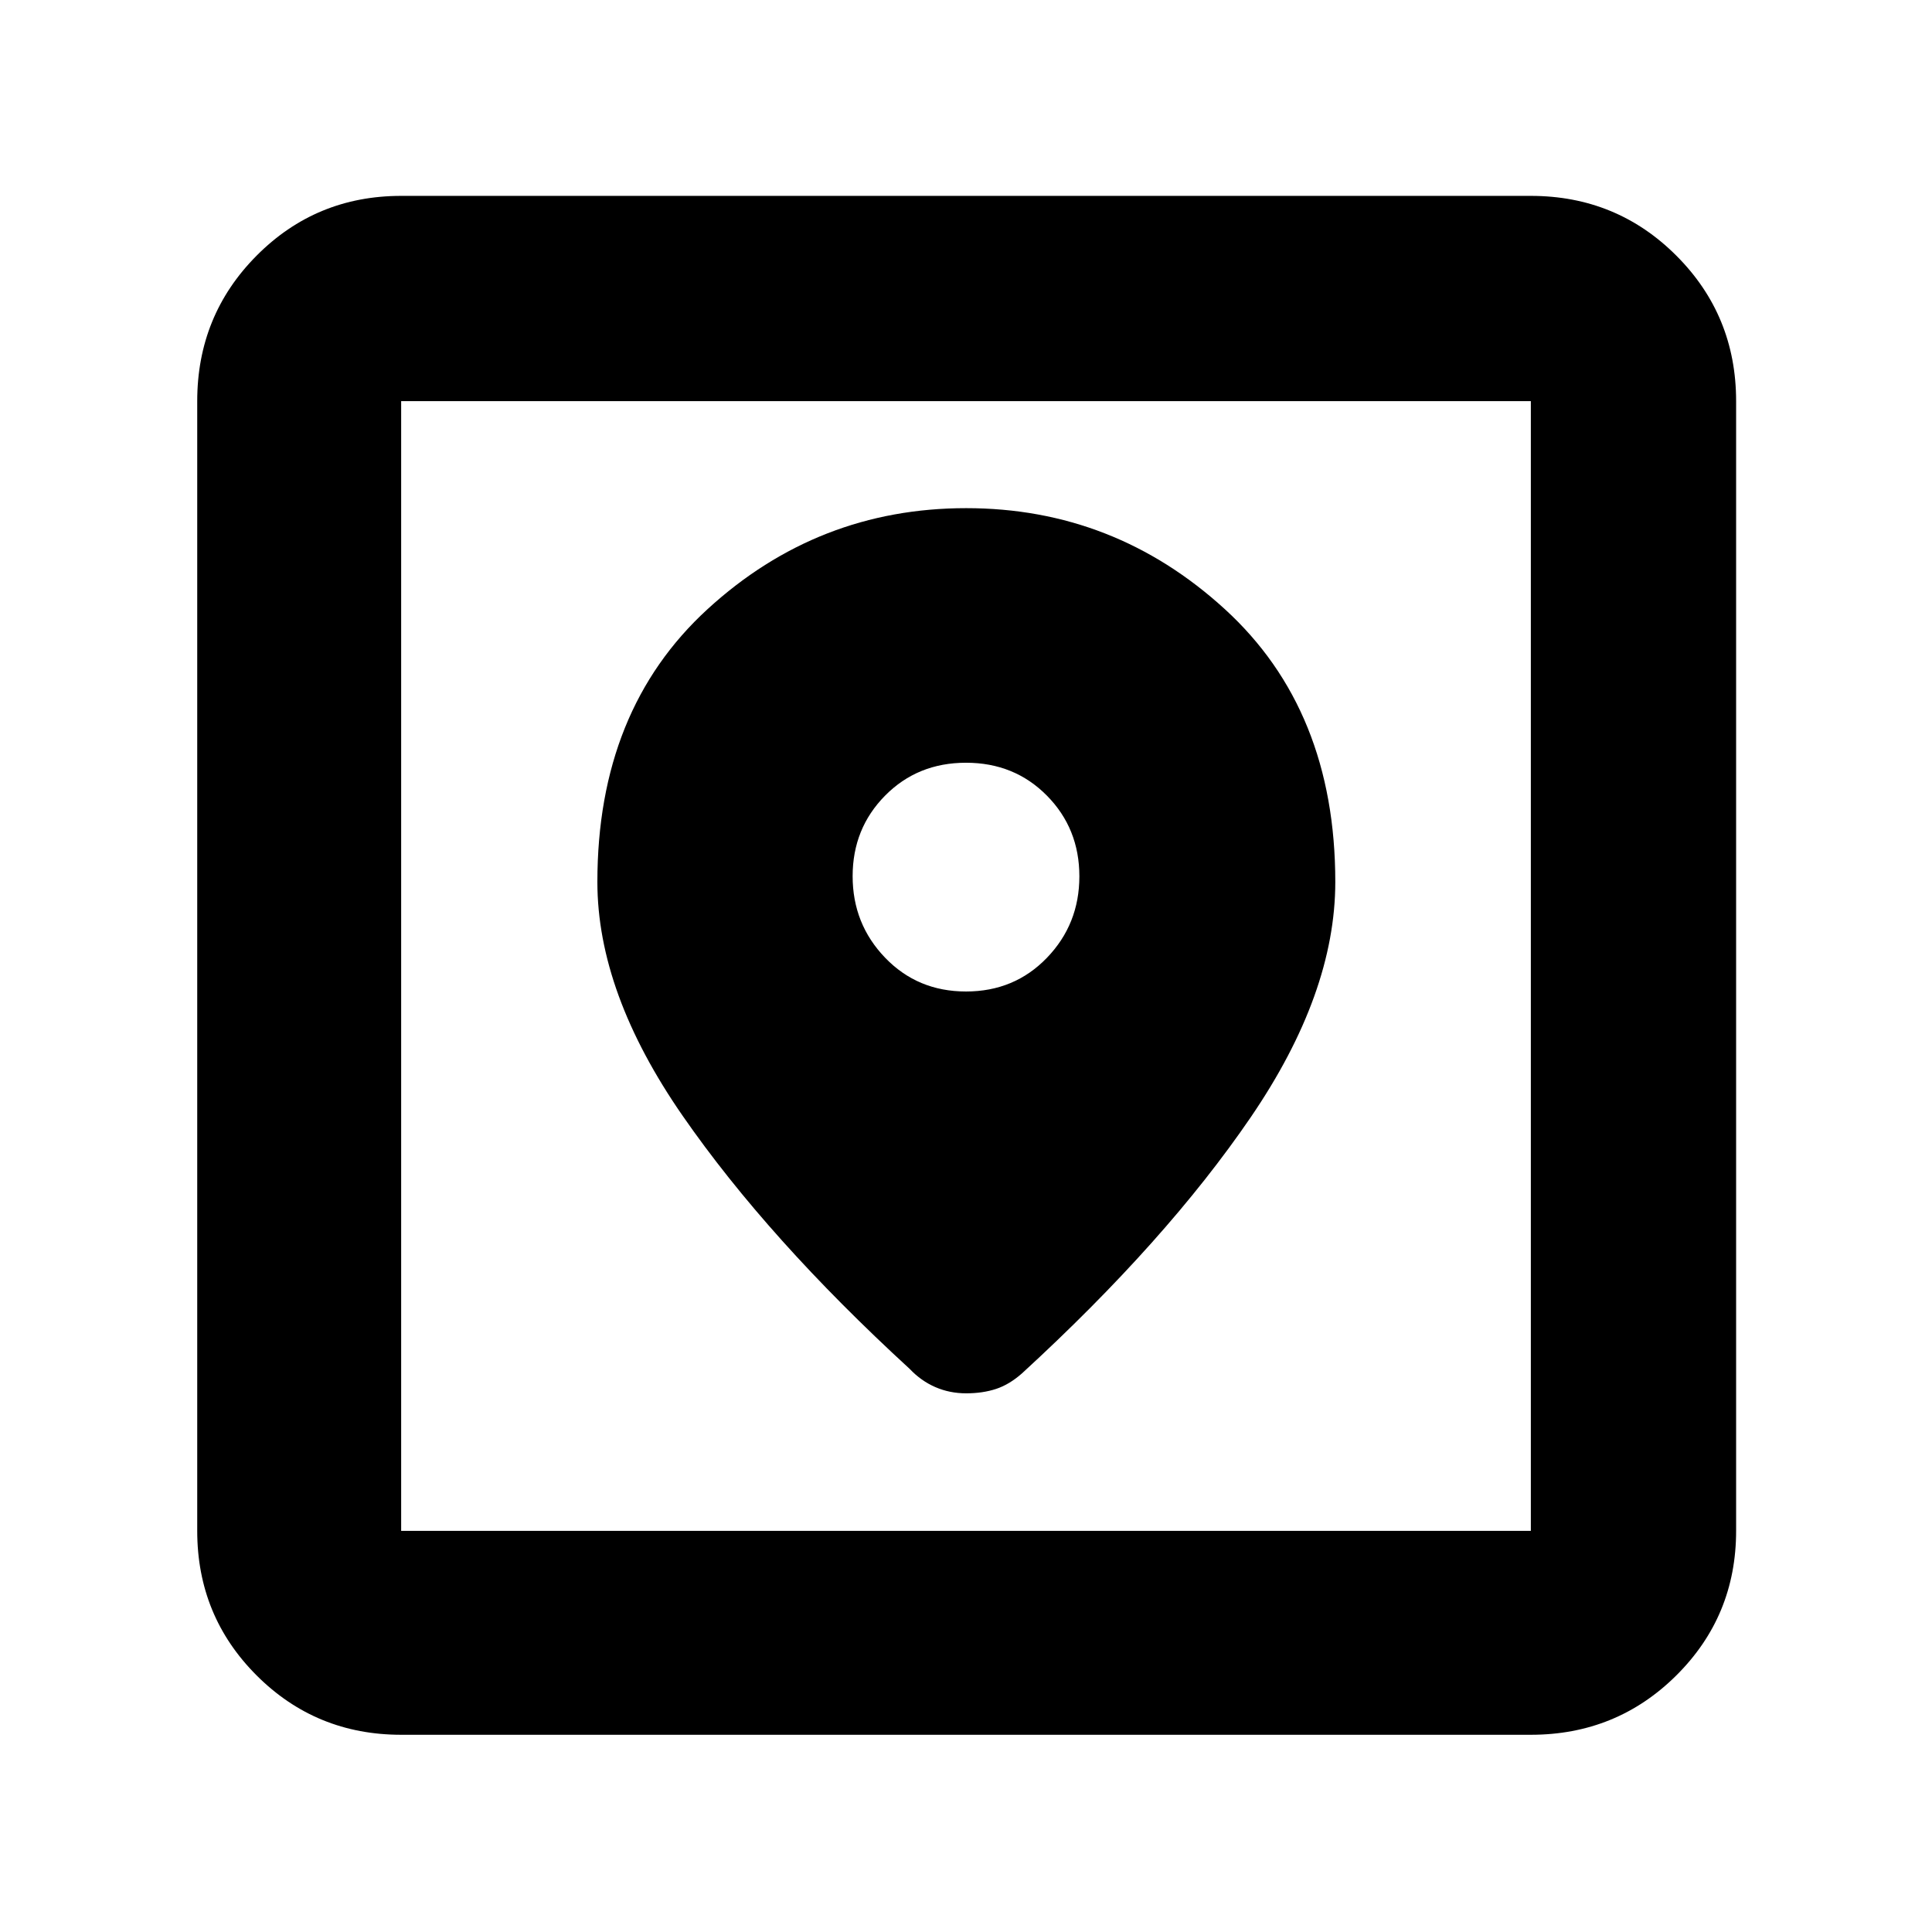 <svg xmlns="http://www.w3.org/2000/svg" height="40" viewBox="0 -960 960 960" width="40"><path d="M199.333-98q-42.325 0-71.829-29.504Q98-157.008 98-199.333v-561.334q0-42.6 29.504-72.3 29.504-29.7 71.829-29.7h561.334q42.6 0 72.3 29.7 29.7 29.7 29.7 72.3v561.334q0 42.325-29.7 71.829Q803.267-98 760.667-98H199.333Zm0-101.333h561.334v-561.334H199.333v561.334ZM480.097-707.5q-73.722 0-128.493 50.16-54.771 50.161-54.771 135.578 0 55.095 42.417 116.262t112.803 125.734q5.614 5.933 12.725 9.016 7.111 3.084 15.305 3.084 8.195 0 14.806-2.167Q501.5-272 507.842-277.6 579.5-343.333 621.5-404.863q42-61.529 42-116.899 0-85.417-54.913-135.578-54.914-50.16-128.49-50.16ZM480-467.333q-24.053 0-40.193-16.787-16.14-16.786-16.14-40.5 0-23.713 16.14-40.047Q455.947-581 480-581q24.053 0 40.193 16.333 16.14 16.334 16.14 40.108 0 23.775-16.14 40.5-16.14 16.726-40.193 16.726Zm-280.667 268v-561.334 561.334Z"/></svg>